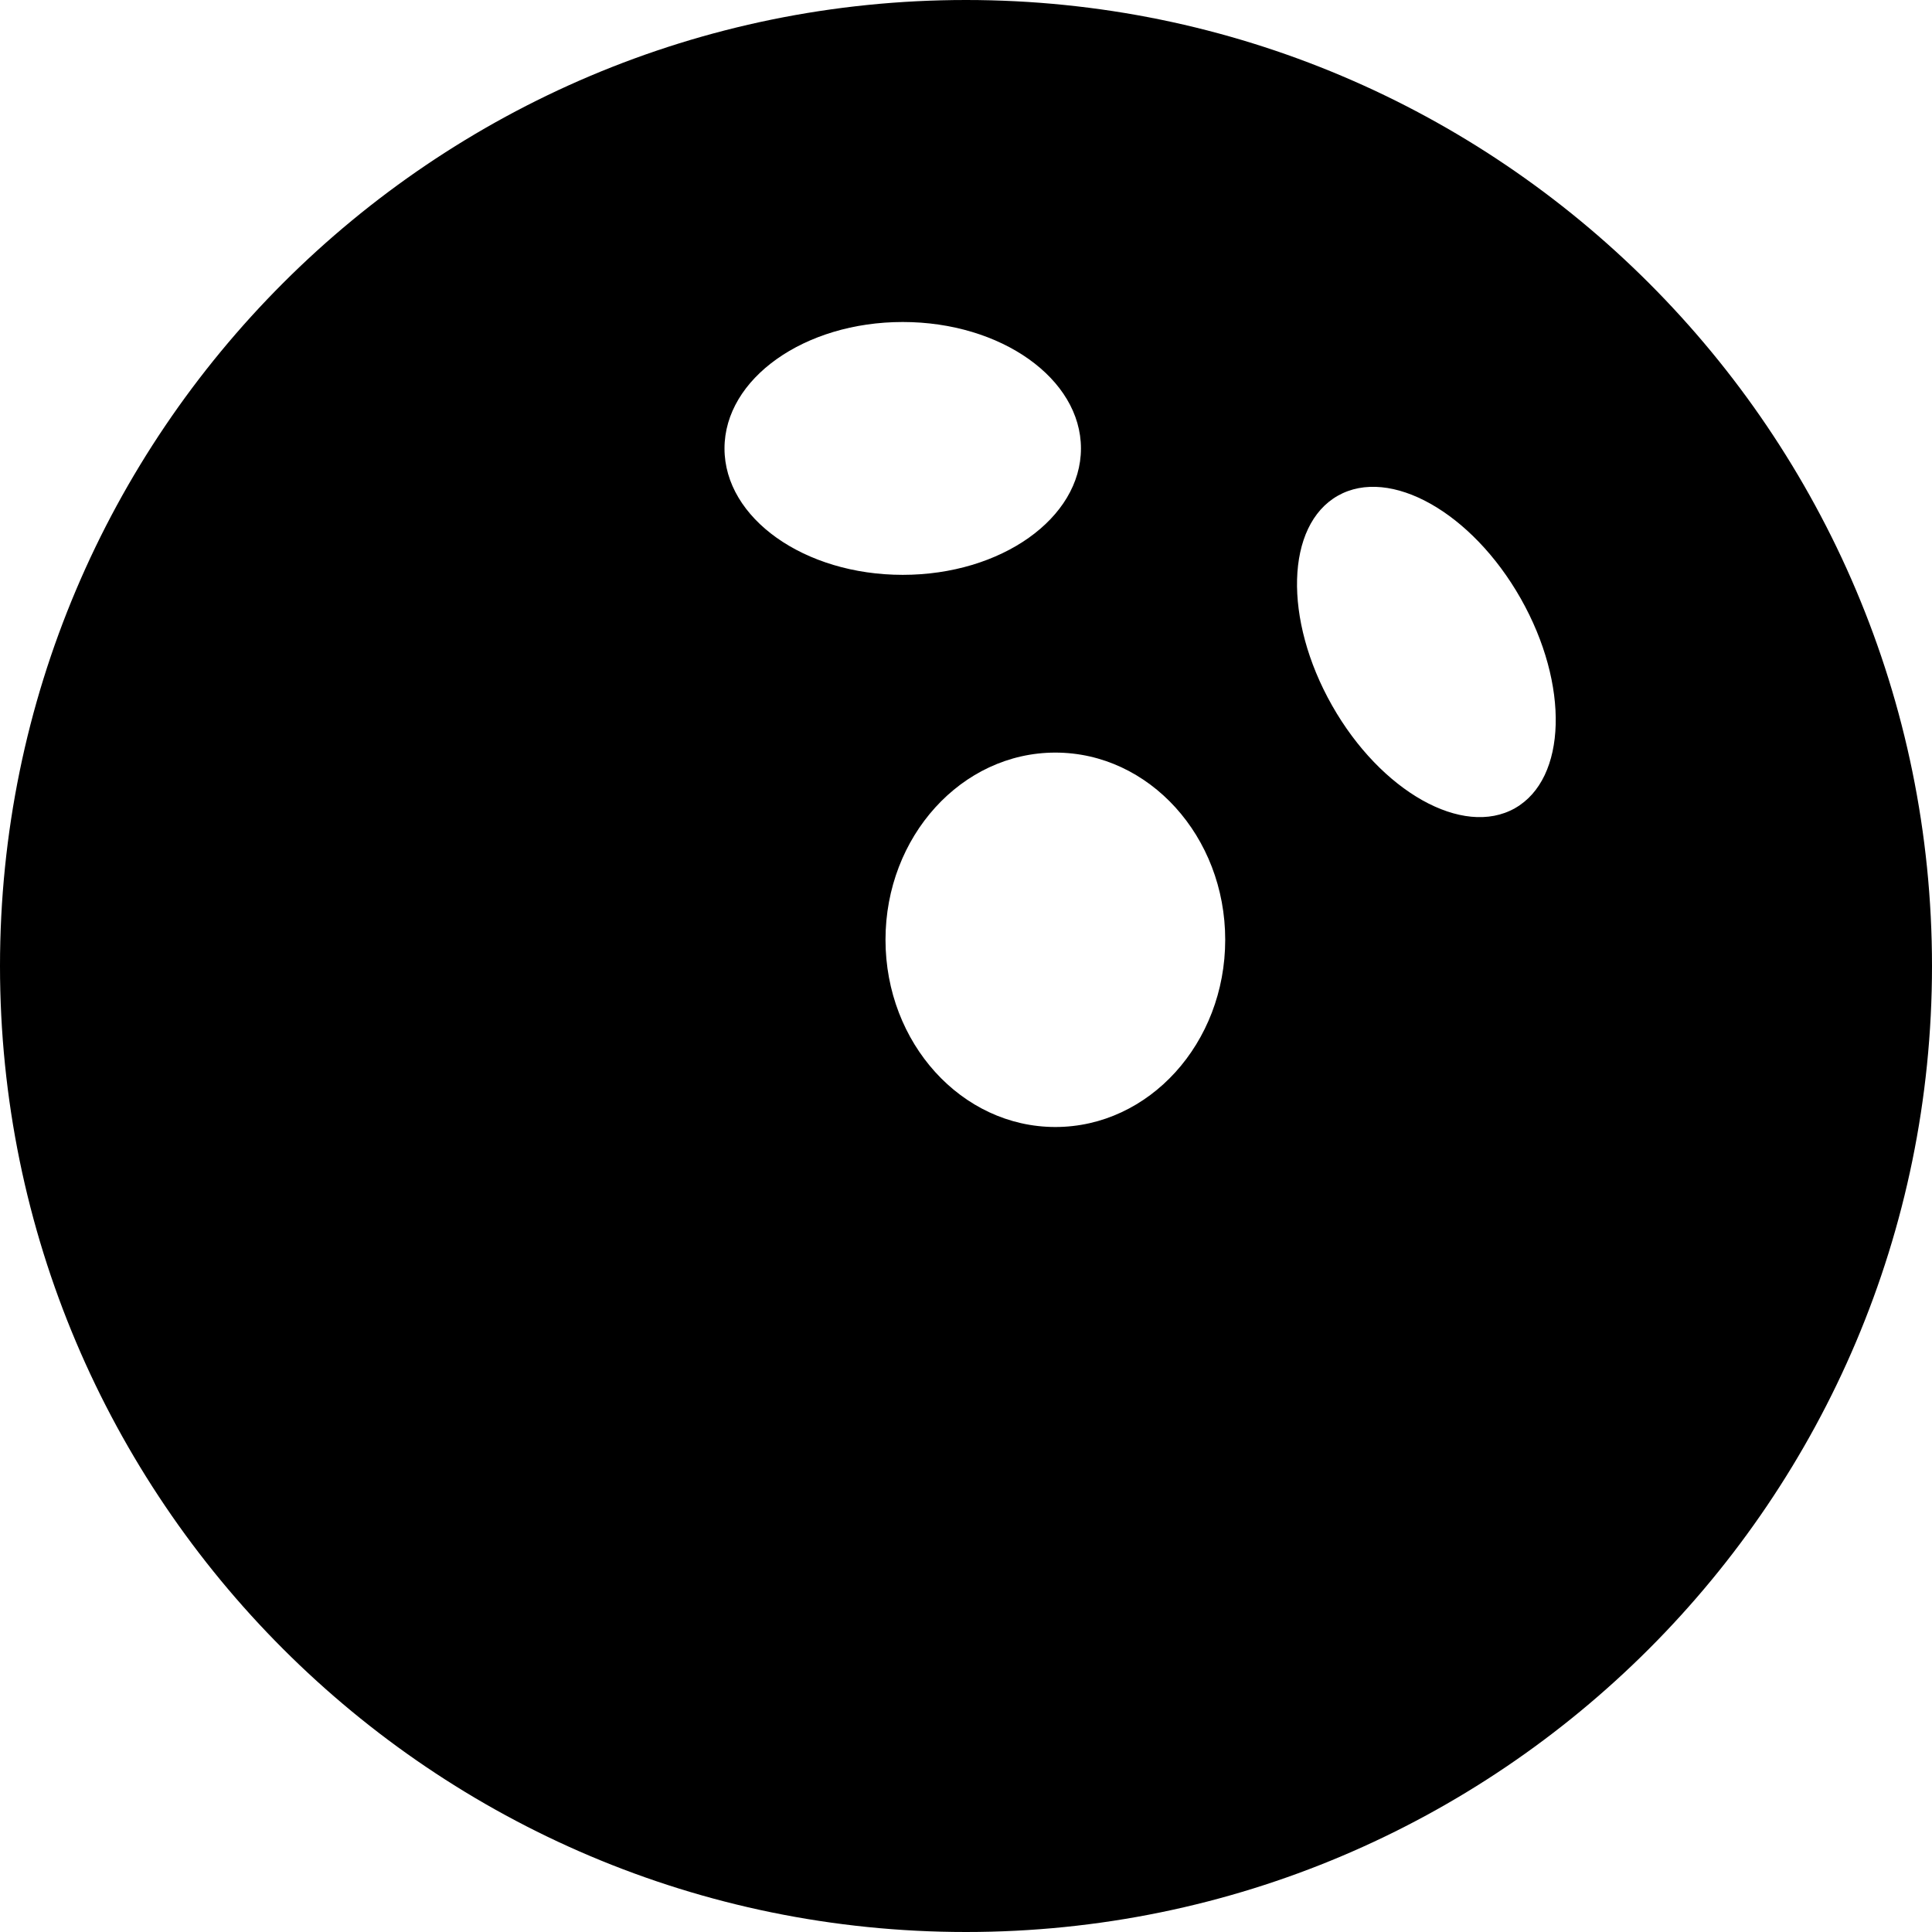 <svg width="24" height="24" xmlns="http://www.w3.org/2000/svg" fill-rule="evenodd" clip-rule="evenodd"><path d="M12 0c6.623 0 12 5.377 12 12s-5.377 12-12 12-12-5.377-12-12 5.377-12 12-12zm1.11 9.349c1.165 0 2.11 1.042 2.11 2.325 0 1.284-.945 2.326-2.11 2.326-1.164 0-2.11-1.042-2.11-2.326 0-1.283.946-2.325 2.11-2.325zm5.781-1.914c.607 1.071.575 2.238-.072 2.605-.647.366-1.665-.206-2.272-1.277-.607-1.071-.575-2.238.072-2.605.647-.366 1.665.206 2.272 1.277zm-7.677-3.435c1.222 0 2.214.704 2.214 1.571s-.992 1.57-2.214 1.57-2.214-.703-2.214-1.57c0-.867.992-1.571 2.214-1.571z"/></svg>